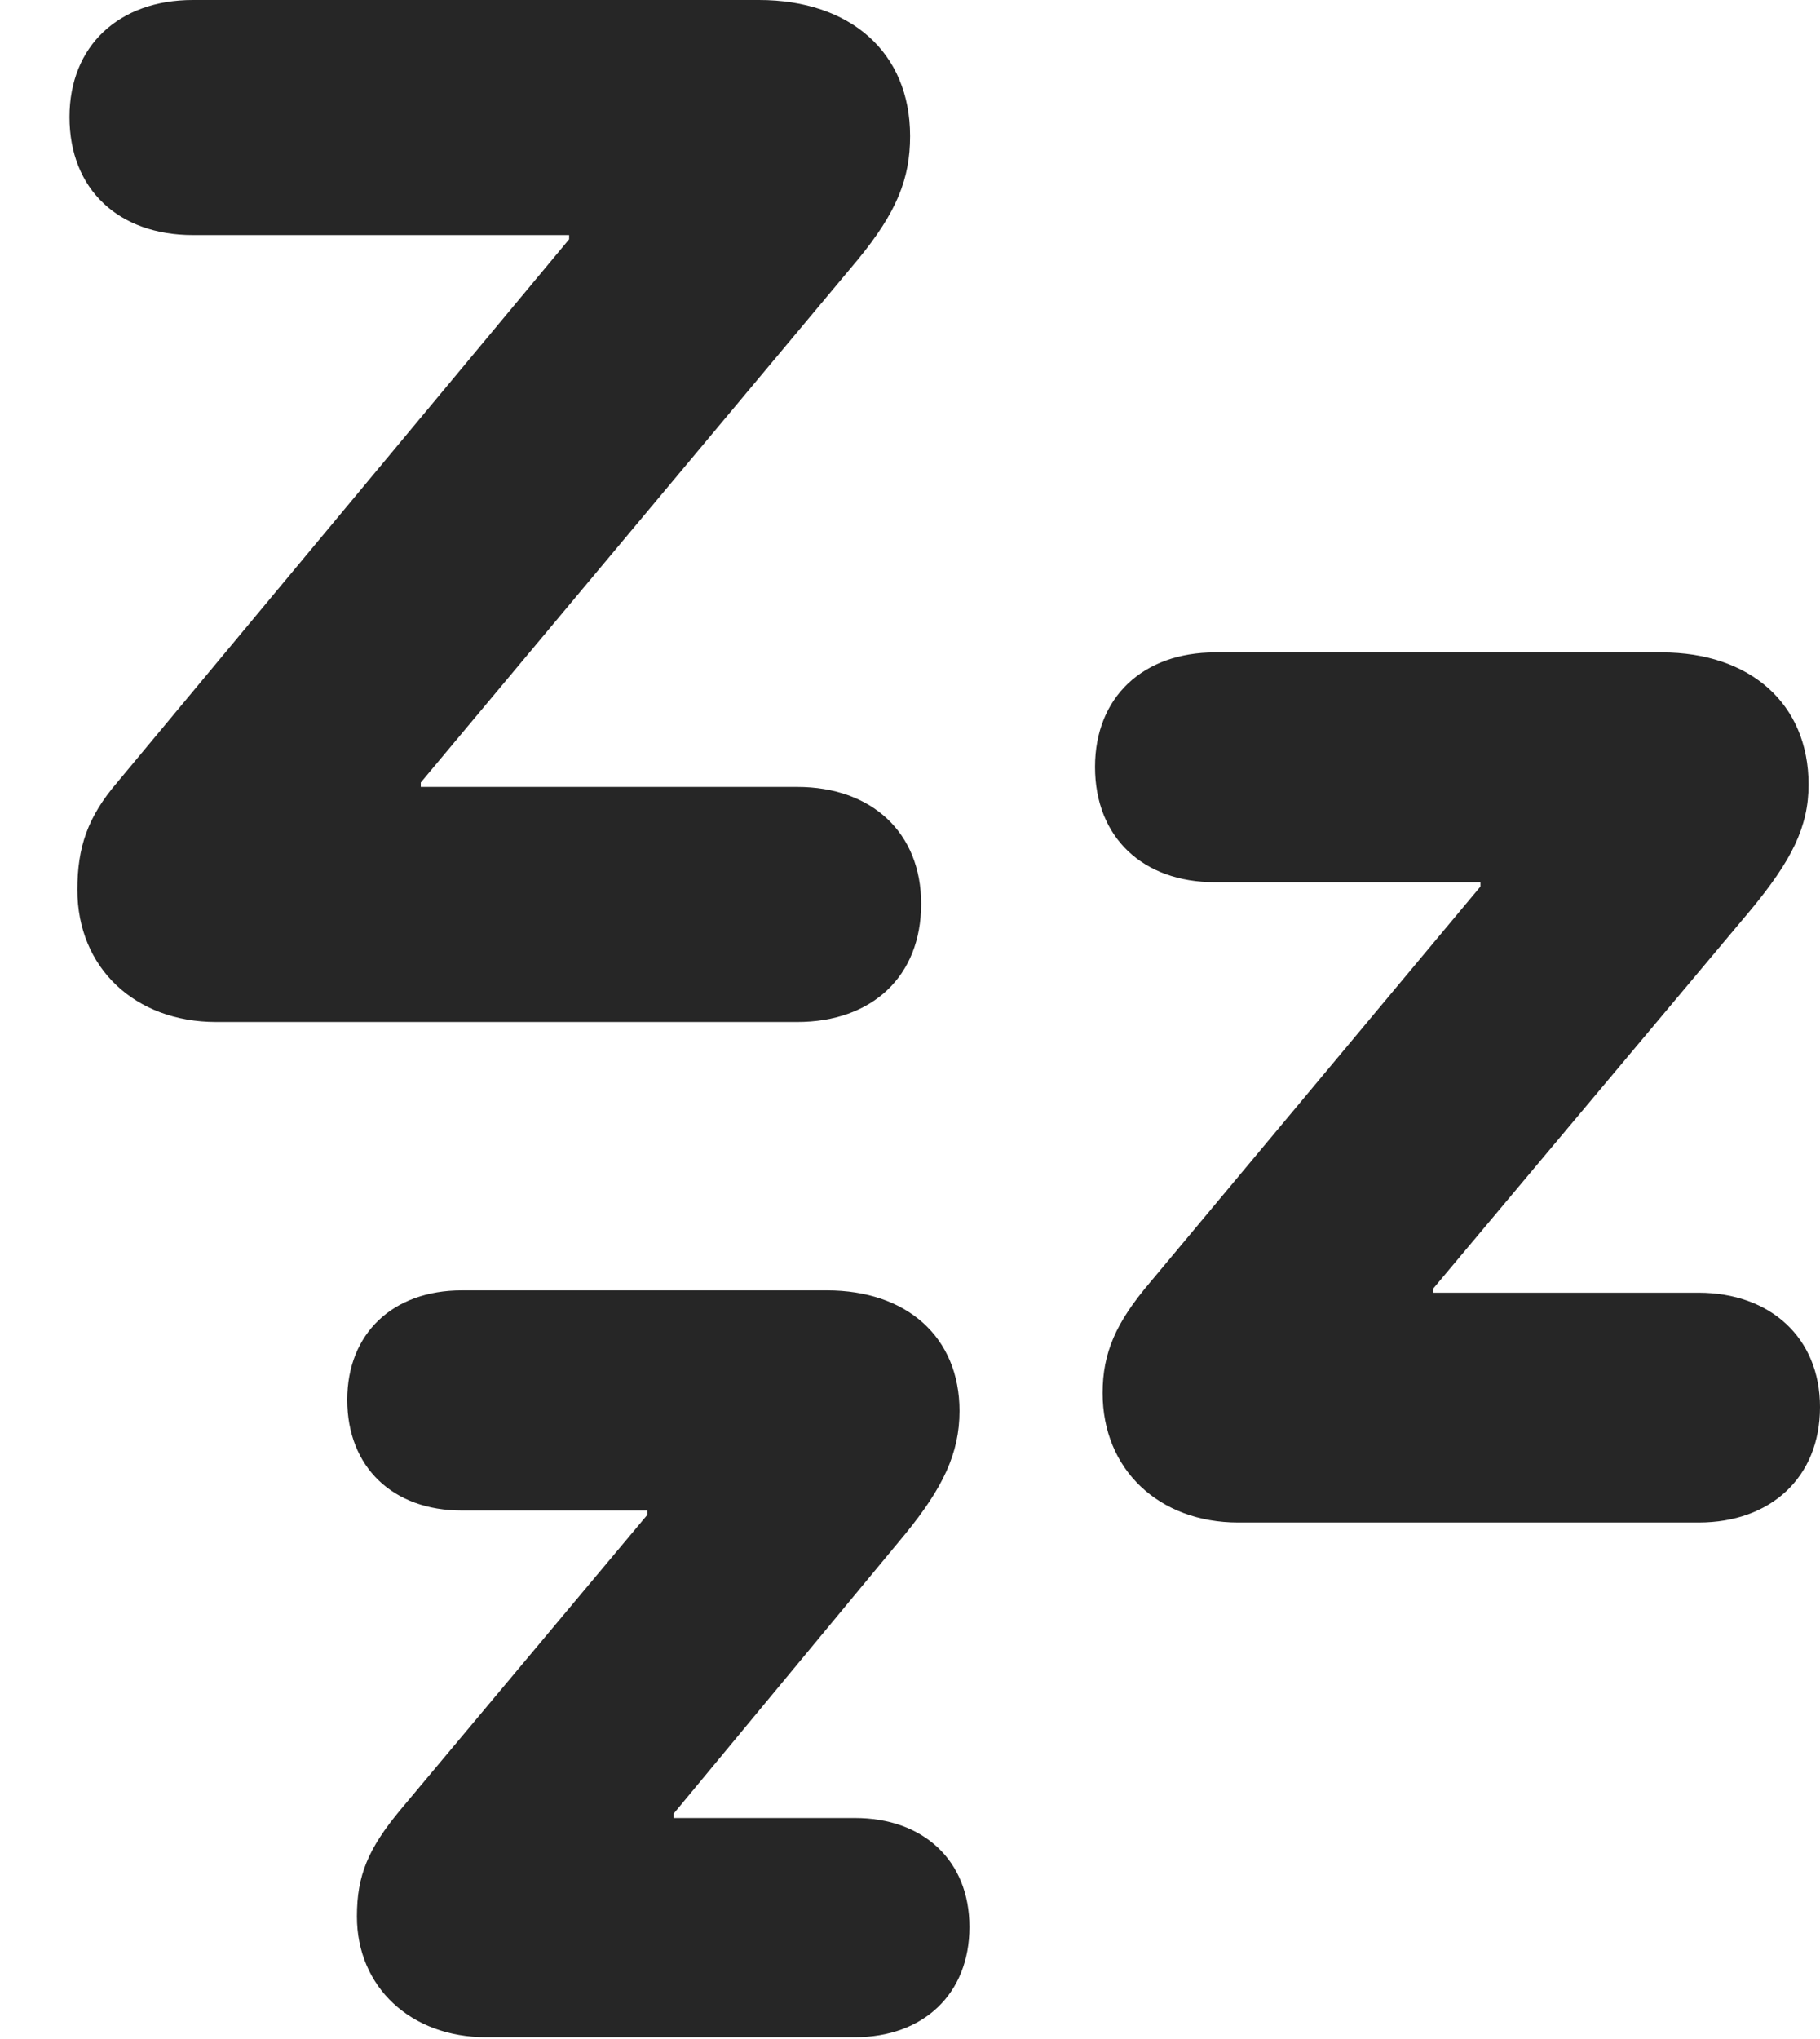 <?xml version="1.0" encoding="UTF-8"?>
<!--Generator: Apple Native CoreSVG 326-->
<!DOCTYPE svg PUBLIC "-//W3C//DTD SVG 1.1//EN" "http://www.w3.org/Graphics/SVG/1.1/DTD/svg11.dtd">
<svg version="1.1" xmlns="http://www.w3.org/2000/svg" xmlns:xlink="http://www.w3.org/1999/xlink"
       viewBox="0 0 19.408 21.738">
       <g>
              <rect height="21.738" opacity="0" width="19.408" x="0" y="0" />
              <path d="M5.183 21.718L9.116 21.718C9.847 21.718 10.338 21.255 10.338 20.543C10.338 19.834 9.847 19.381 9.116 19.381L7.184 19.381L7.184 19.334L9.651 16.356C10.053 15.864 10.232 15.495 10.232 15.042C10.232 14.251 9.666 13.756 8.818 13.756L4.924 13.756C4.191 13.756 3.703 14.214 3.703 14.923C3.703 15.642 4.191 16.103 4.924 16.103L6.903 16.103L6.903 16.149L4.268 19.296C3.927 19.708 3.806 19.991 3.806 20.431C3.806 21.182 4.38 21.718 5.183 21.718ZM13.204 16.231L18.113 16.231C18.883 16.231 19.408 15.748 19.408 15C19.408 14.261 18.876 13.781 18.113 13.781L15.286 13.781L15.286 13.734L18.667 9.703C19.104 9.175 19.286 8.816 19.286 8.364C19.286 7.501 18.661 6.955 17.722 6.955L12.955 6.955C12.192 6.955 11.677 7.43 11.677 8.176C11.677 8.932 12.192 9.405 12.955 9.405L15.787 9.405L15.787 9.451L12.259 13.677C11.901 14.099 11.758 14.421 11.758 14.851C11.758 15.668 12.361 16.231 13.204 16.231ZM2.305 10.895L8.501 10.895C9.298 10.895 9.823 10.41 9.823 9.635C9.823 8.879 9.298 8.389 8.501 8.389L4.487 8.389L4.487 8.342L9.15 2.765C9.56 2.265 9.705 1.908 9.705 1.451C9.705 0.556 9.065 0 8.093 0L2.056 0C1.268 0 0.741 0.49 0.741 1.248C0.741 2.021 1.268 2.506 2.056 2.506L6.069 2.506L6.069 2.551L1.25 8.341C0.935 8.709 0.825 9.031 0.825 9.486C0.825 10.315 1.437 10.895 2.305 10.895Z"
                     fill="currentColor" fill-opacity="0.85" />
       </g>
</svg>